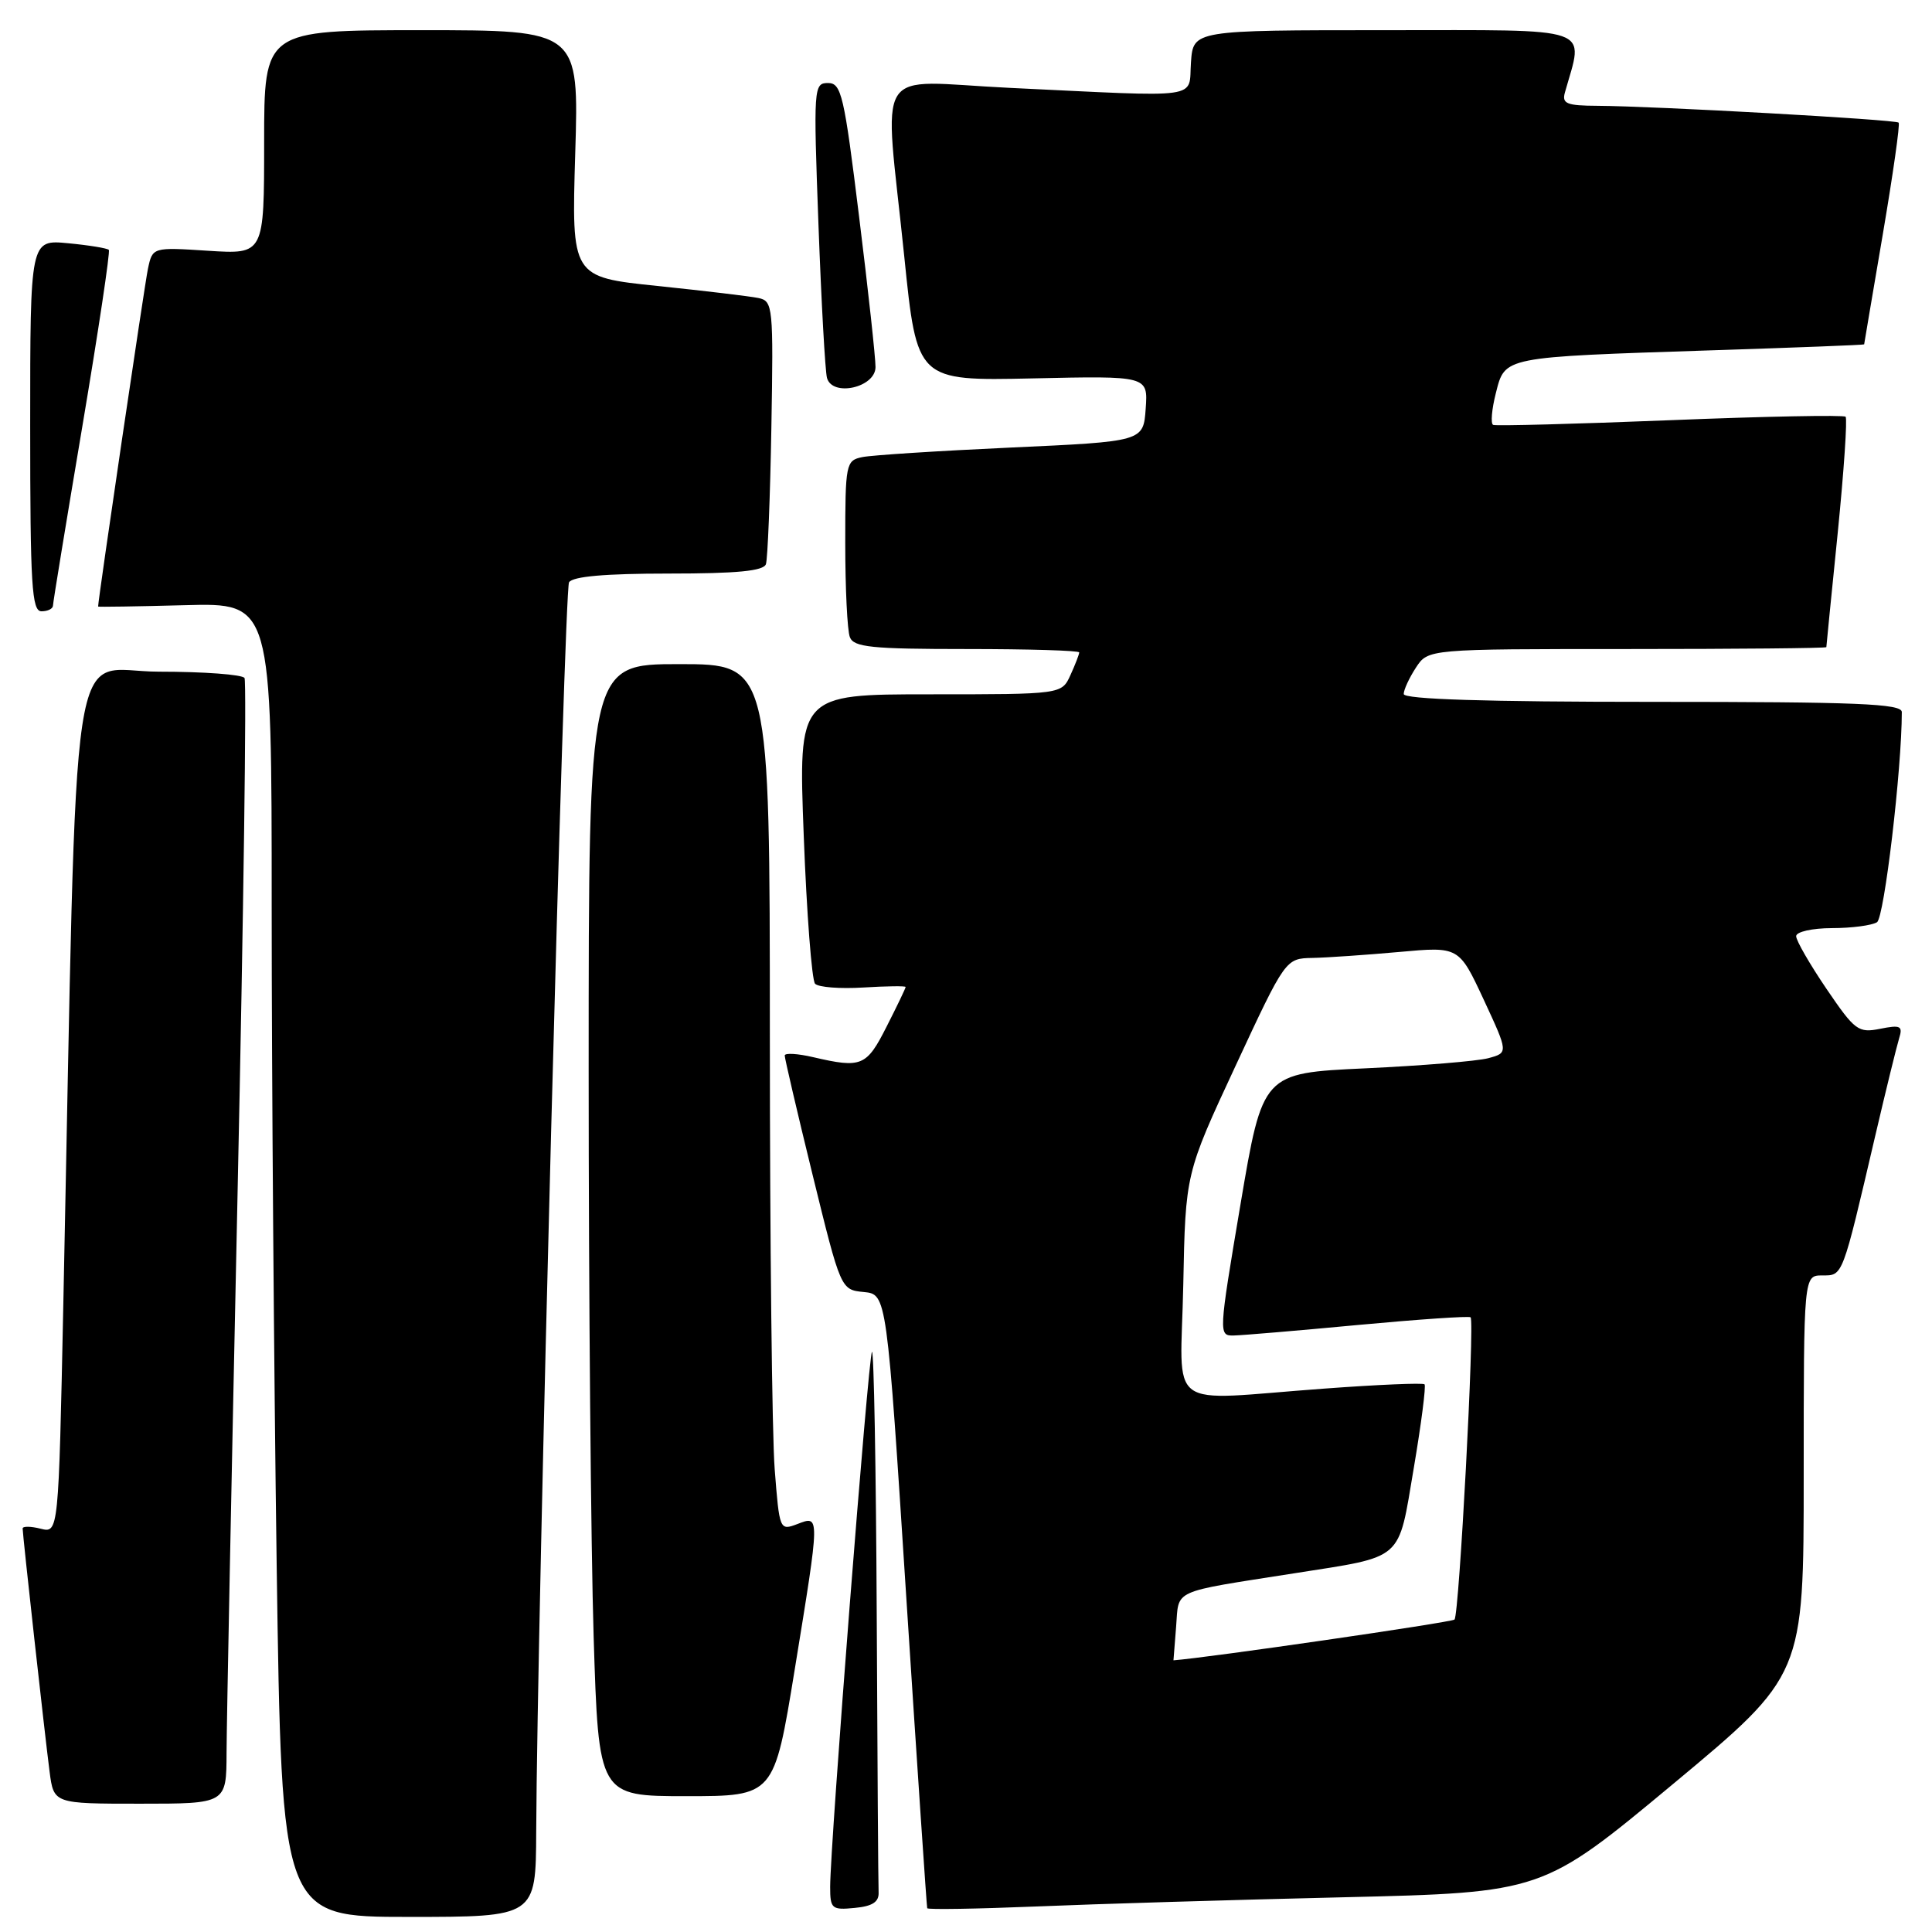 <?xml version="1.0" encoding="UTF-8" standalone="no"?>
<!DOCTYPE svg PUBLIC "-//W3C//DTD SVG 1.1//EN" "http://www.w3.org/Graphics/SVG/1.1/DTD/svg11.dtd" >
<svg xmlns="http://www.w3.org/2000/svg" xmlns:xlink="http://www.w3.org/1999/xlink" version="1.1" viewBox="0 0 256 256">
 <g >
 <path fill="currentColor"
d=" M 71.05 242.75 C 71.17 214.63 74.76 78.20 75.40 77.16 C 75.88 76.38 80.19 76.00 88.59 76.00 C 97.67 76.00 101.18 75.66 101.49 74.75 C 101.72 74.06 102.05 65.94 102.21 56.71 C 102.49 40.60 102.42 39.89 100.50 39.49 C 99.40 39.26 93.38 38.54 87.11 37.89 C 75.73 36.71 75.73 36.71 76.22 20.36 C 76.72 4.00 76.72 4.00 55.86 4.00 C 35.00 4.00 35.00 4.00 35.00 18.85 C 35.00 33.70 35.00 33.70 27.61 33.23 C 20.21 32.75 20.21 32.75 19.60 35.63 C 19.16 37.71 13.01 79.36 13.00 80.37 C 13.00 80.44 18.17 80.36 24.50 80.19 C 36.00 79.88 36.00 79.88 36.00 120.28 C 36.00 142.49 36.30 181.67 36.66 207.34 C 37.33 254.00 37.33 254.00 54.16 254.00 C 71.00 254.00 71.00 254.00 71.05 242.75 Z  M 116.42 250.75 C 116.37 249.79 116.26 233.18 116.17 213.83 C 116.08 194.49 115.79 178.87 115.54 179.13 C 115.07 179.60 110.00 244.46 110.00 250.03 C 110.00 252.92 110.22 253.11 113.25 252.81 C 115.60 252.59 116.48 252.02 116.42 250.75 Z  M 177.95 251.40 C 204.40 250.77 204.40 250.77 221.70 236.38 C 239.00 221.98 239.00 221.98 239.00 195.49 C 239.00 169.00 239.00 169.00 241.46 169.00 C 244.21 169.00 244.07 169.39 248.48 150.50 C 249.89 144.45 251.32 138.65 251.64 137.60 C 252.16 135.94 251.84 135.78 249.13 136.32 C 246.23 136.90 245.78 136.56 242.02 131.03 C 239.81 127.77 238.00 124.64 238.00 124.05 C 238.00 123.47 240.09 122.99 242.75 122.98 C 245.36 122.98 248.04 122.62 248.71 122.20 C 249.67 121.59 252.00 101.92 252.00 94.35 C 252.00 93.24 246.09 93.00 219.00 93.00 C 196.92 93.00 186.00 92.66 186.00 91.96 C 186.00 91.40 186.73 89.82 187.62 88.46 C 189.23 86.00 189.23 86.00 215.62 86.00 C 230.13 86.00 242.00 85.89 242.00 85.75 C 242.00 85.61 242.68 78.79 243.51 70.59 C 244.33 62.38 244.80 55.47 244.55 55.22 C 244.30 54.97 233.84 55.17 221.30 55.68 C 208.76 56.18 198.21 56.46 197.85 56.30 C 197.50 56.14 197.66 54.24 198.21 52.08 C 199.44 47.24 198.99 47.33 226.75 46.42 C 237.89 46.06 247.00 45.71 247.01 45.63 C 247.01 45.56 248.13 39.00 249.48 31.05 C 250.83 23.11 251.78 16.45 251.58 16.25 C 251.18 15.84 219.21 14.06 211.68 14.02 C 207.58 14.00 206.94 13.74 207.36 12.25 C 209.86 3.36 211.70 4.00 183.64 4.00 C 158.11 4.00 158.11 4.00 157.81 8.25 C 157.45 13.21 159.80 12.88 133.75 11.64 C 115.38 10.76 117.15 7.93 119.82 33.99 C 121.50 50.47 121.50 50.47 136.81 50.14 C 152.12 49.80 152.12 49.80 151.81 54.15 C 151.50 58.50 151.50 58.50 134.00 59.30 C 124.38 59.74 115.49 60.31 114.25 60.57 C 112.08 61.02 112.00 61.44 112.00 71.94 C 112.00 77.93 112.27 83.55 112.61 84.42 C 113.12 85.76 115.45 86.00 128.11 86.00 C 136.30 86.00 143.00 86.20 143.00 86.45 C 143.00 86.70 142.48 88.05 141.84 89.45 C 140.68 92.00 140.68 92.00 123.23 92.00 C 105.78 92.00 105.78 92.00 106.50 110.75 C 106.89 121.06 107.57 129.88 108.00 130.35 C 108.44 130.82 111.32 131.04 114.40 130.85 C 117.48 130.66 120.00 130.63 120.00 130.78 C 120.00 130.94 118.87 133.30 117.48 136.03 C 114.82 141.30 114.16 141.57 107.75 140.08 C 105.69 139.60 103.99 139.50 103.98 139.86 C 103.97 140.21 105.63 147.34 107.68 155.70 C 111.41 170.90 111.41 170.90 114.46 171.20 C 117.50 171.50 117.50 171.50 120.11 212.00 C 121.55 234.28 122.79 252.66 122.86 252.85 C 122.94 253.05 129.41 252.94 137.25 252.62 C 145.09 252.29 163.40 251.74 177.95 251.40 Z  M 30.02 232.25 C 30.03 228.54 30.69 195.17 31.48 158.09 C 32.27 121.02 32.69 90.30 32.40 89.84 C 32.12 89.38 27.01 89.00 21.06 89.00 C 8.95 89.00 10.31 80.02 8.39 172.83 C 7.76 203.16 7.76 203.16 5.38 202.56 C 4.07 202.23 3.00 202.22 3.00 202.53 C 3.00 203.39 5.94 229.92 6.57 234.75 C 7.12 239.00 7.12 239.00 18.56 239.00 C 30.00 239.00 30.00 239.00 30.02 232.25 Z  M 105.30 221.25 C 108.68 200.50 108.67 200.79 105.64 201.95 C 103.31 202.83 103.28 202.75 102.65 194.67 C 102.30 190.18 102.01 164.34 102.01 137.25 C 102.00 88.00 102.00 88.00 90.00 88.00 C 78.00 88.00 78.00 88.00 78.00 141.84 C 78.00 171.45 78.30 205.20 78.66 216.84 C 79.32 238.00 79.32 238.00 90.95 238.00 C 102.57 238.00 102.57 238.00 105.30 221.25 Z  M 7.02 80.25 C 7.02 79.84 8.78 69.15 10.91 56.50 C 13.04 43.85 14.62 33.32 14.42 33.11 C 14.21 32.89 11.78 32.49 9.02 32.23 C 4.00 31.75 4.00 31.75 4.00 56.37 C 4.00 77.60 4.21 81.00 5.50 81.00 C 6.33 81.00 7.01 80.66 7.02 80.25 Z  M 116.01 48.64 C 116.02 47.46 115.05 38.51 113.84 28.75 C 111.85 12.56 111.49 11.00 109.71 11.00 C 107.82 11.00 107.78 11.59 108.45 29.75 C 108.83 40.06 109.34 49.21 109.58 50.08 C 110.30 52.63 116.00 51.35 116.01 48.64 Z  M 155.84 215.56 C 156.24 210.51 155.01 211.06 171.50 208.47 C 186.17 206.16 185.22 206.99 187.33 194.54 C 188.33 188.64 188.97 183.64 188.76 183.43 C 188.55 183.22 182.56 183.47 175.44 184.00 C 154.03 185.56 156.45 187.35 156.79 170.25 C 157.08 155.50 157.08 155.50 163.71 141.25 C 170.34 127.00 170.34 127.00 173.92 126.93 C 175.89 126.89 181.06 126.53 185.41 126.14 C 193.32 125.42 193.32 125.42 196.60 132.46 C 199.87 139.50 199.87 139.50 197.19 140.22 C 195.71 140.61 188.38 141.21 180.91 141.56 C 167.31 142.19 167.31 142.19 164.37 159.59 C 161.47 176.79 161.46 177.00 163.47 176.96 C 164.59 176.94 172.03 176.31 180.00 175.56 C 187.97 174.82 194.66 174.36 194.86 174.55 C 195.42 175.08 193.35 213.98 192.73 214.60 C 192.36 214.97 159.85 219.69 155.49 220.00 C 155.49 220.00 155.64 218.00 155.84 215.56 Z "/>
</g>
</svg>